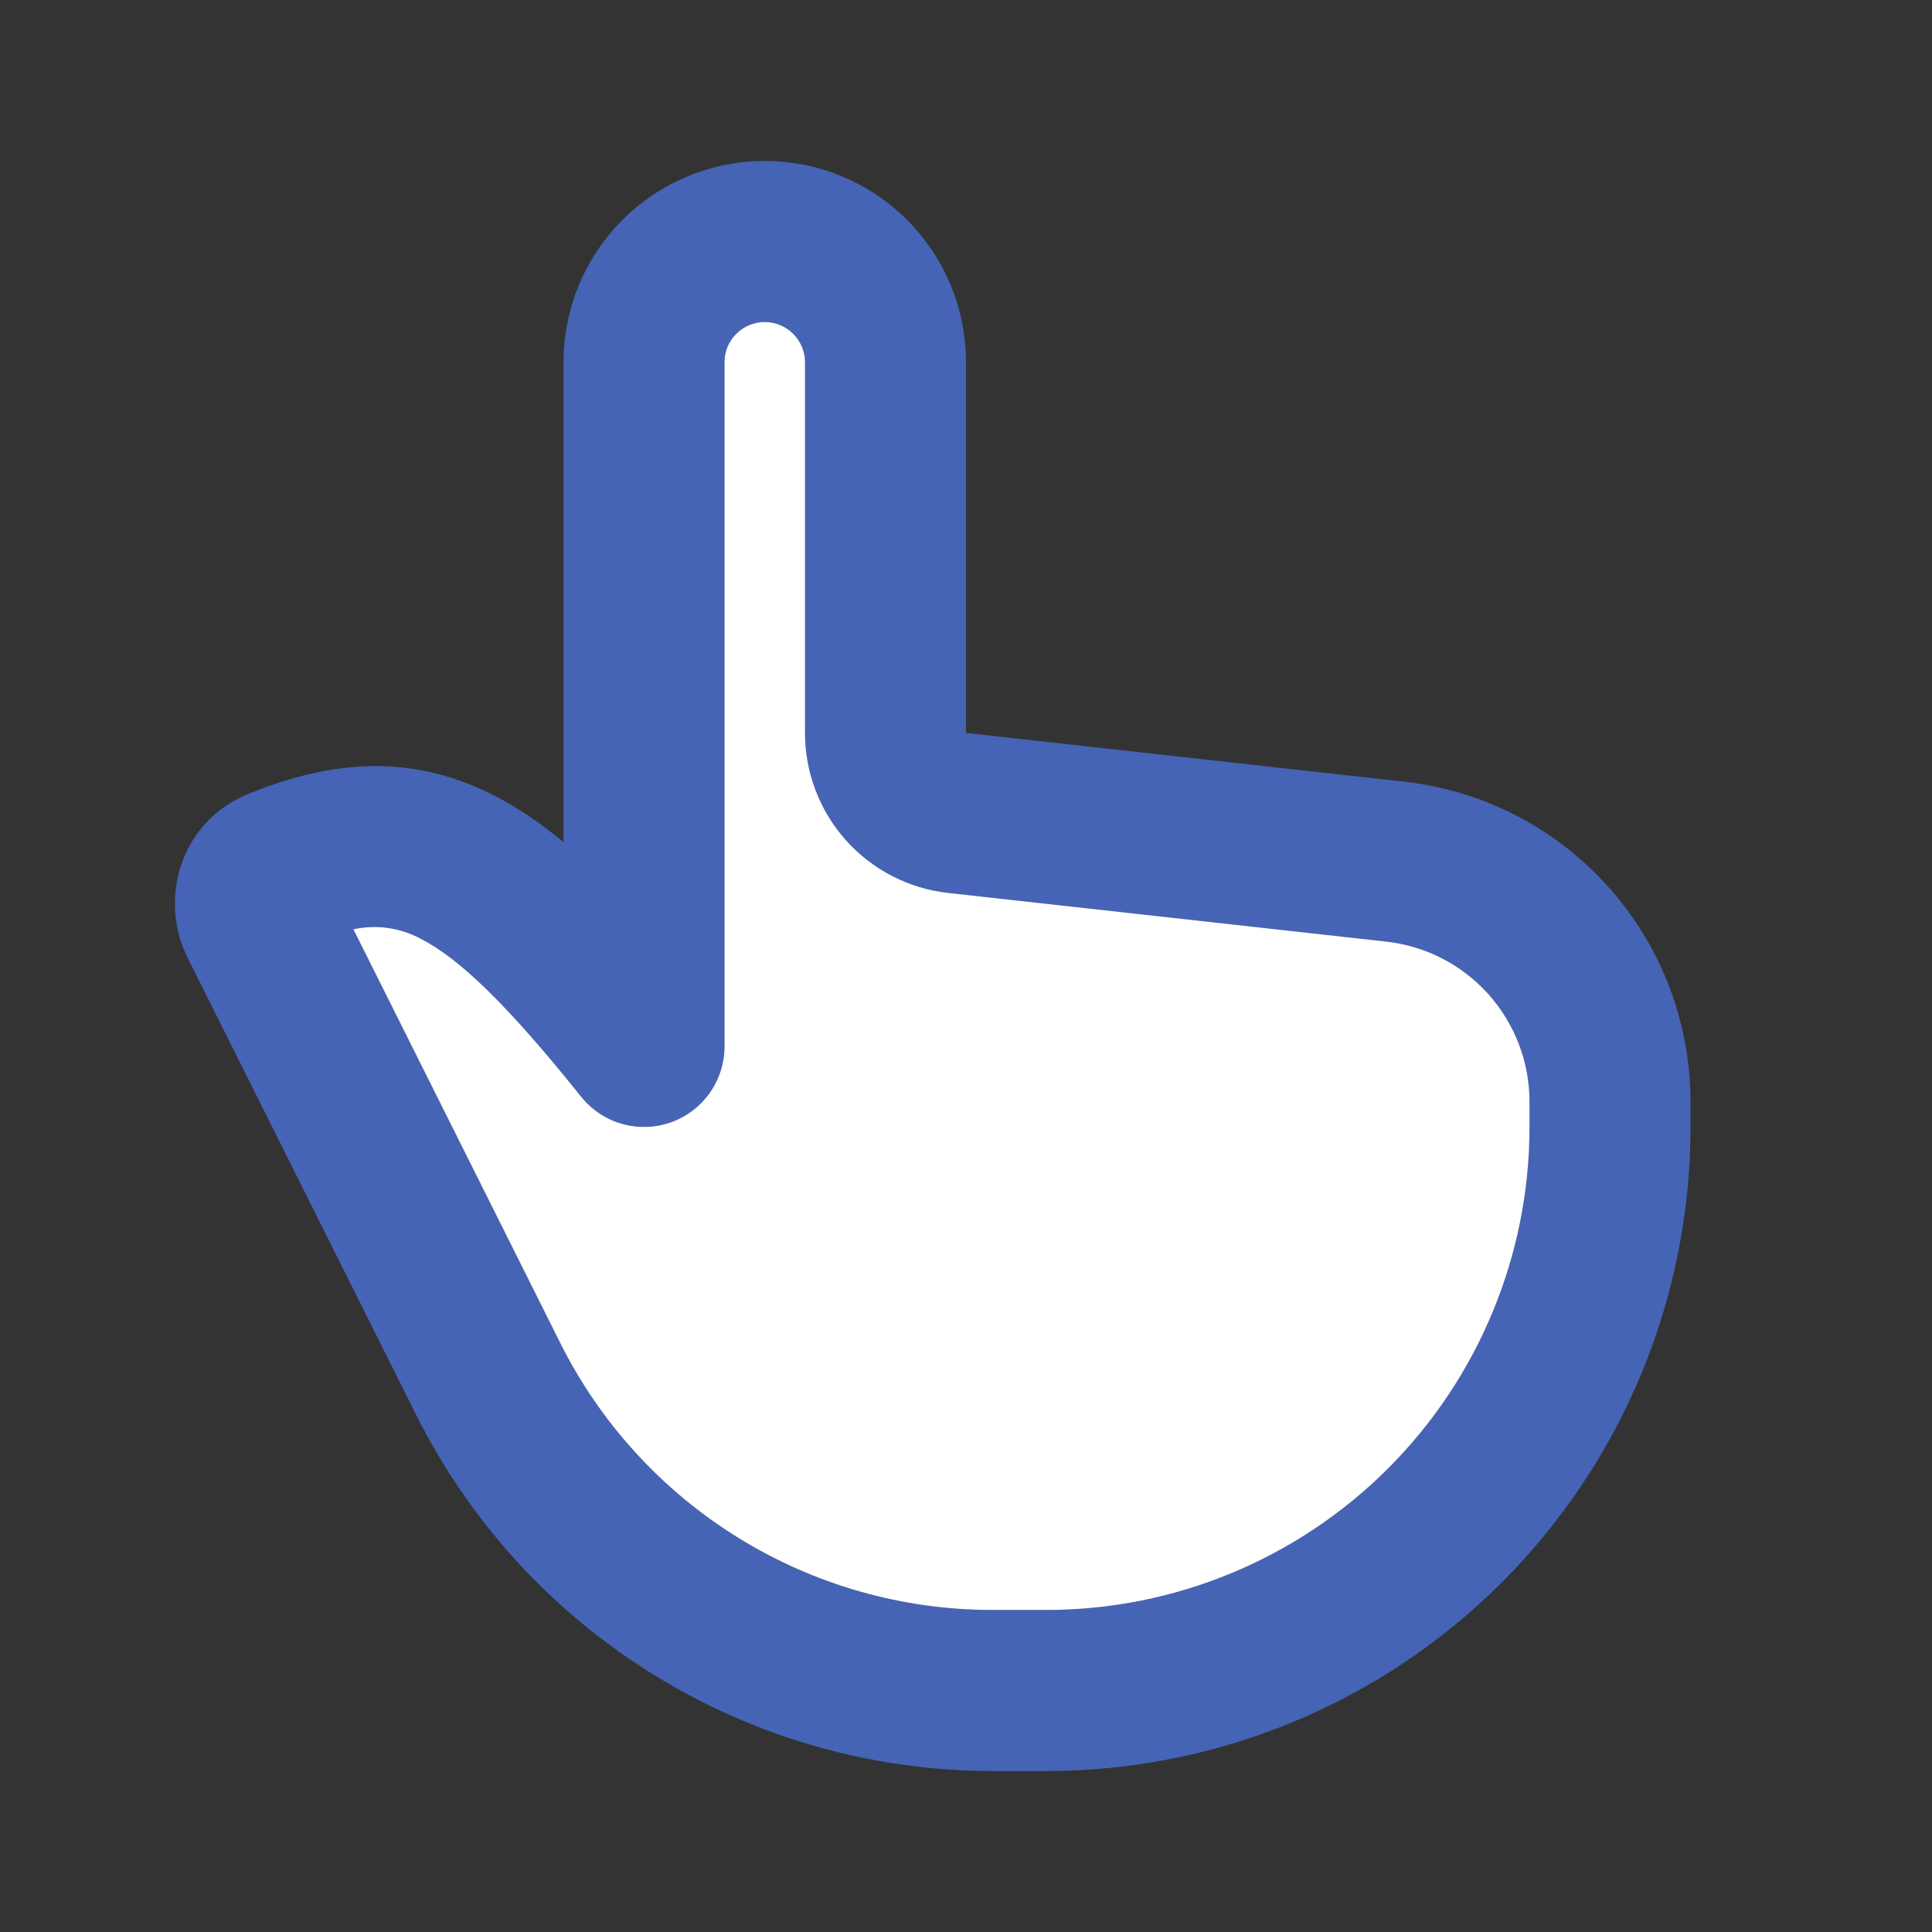 <svg xmlns="http://www.w3.org/2000/svg" width="22" height="22" viewBox="0 0 22 22" fill="none">
    <rect x="0" y="0" width="22" height="22" fill="#333333" stroke="none"/>
    <g clip-path="url(#clip0_529_89)">
        <path fill-rule="evenodd" clip-rule="evenodd"
            d="M6.417 4.125C6.417 3.517 6.658 2.934 7.088 2.504C7.518 2.075 8.101 1.833 8.708 1.833C9.316 1.833 9.899 2.075 10.329 2.504C10.759 2.934 11 3.517 11 4.125V8.346L15.989 8.901C16.885 9 17.714 9.427 18.315 10.1C18.917 10.772 19.25 11.642 19.25 12.544V12.833C19.25 14.778 18.477 16.643 17.102 18.019C15.727 19.394 13.862 20.167 11.917 20.167H11.299C9.937 20.166 8.602 19.787 7.444 19.071C6.285 18.355 5.349 17.331 4.74 16.113L2.135 10.903C1.805 10.243 2.05 9.36 2.82 9.044C3.776 8.652 4.684 8.579 5.62 9.055C5.891 9.192 6.155 9.373 6.417 9.59V4.125ZM8.708 3.667C8.587 3.667 8.47 3.715 8.384 3.801C8.298 3.887 8.25 4.003 8.25 4.125V11.917C8.25 12.106 8.191 12.291 8.081 12.446C7.971 12.601 7.816 12.718 7.637 12.781C7.458 12.844 7.264 12.849 7.081 12.797C6.899 12.745 6.737 12.637 6.618 12.489C5.77 11.43 5.228 10.913 4.79 10.689C4.555 10.563 4.284 10.525 4.024 10.582L6.38 15.294C6.837 16.207 7.539 16.975 8.408 17.512C9.277 18.049 10.278 18.333 11.299 18.333H11.917C13.375 18.333 14.774 17.754 15.806 16.722C16.837 15.691 17.417 14.292 17.417 12.833V12.544C17.417 12.093 17.25 11.658 16.949 11.321C16.648 10.985 16.234 10.772 15.785 10.722L10.798 10.168C10.35 10.119 9.935 9.905 9.634 9.569C9.333 9.233 9.167 8.797 9.167 8.346V4.125C9.167 4.003 9.118 3.887 9.032 3.801C8.946 3.715 8.83 3.667 8.708 3.667Z"
            fill="#4564B6" />
        <path
            d="M8.708 3.667C8.587 3.667 8.47 3.715 8.384 3.801C8.298 3.887 8.25 4.003 8.25 4.125V11.917C8.25 12.106 8.191 12.291 8.081 12.446C7.971 12.601 7.816 12.718 7.637 12.781C7.458 12.844 7.264 12.849 7.081 12.797C6.899 12.745 6.737 12.637 6.618 12.489C5.77 11.43 5.228 10.913 4.79 10.689C4.555 10.563 4.284 10.525 4.024 10.582L6.38 15.294C6.837 16.207 7.539 16.975 8.408 17.512C9.277 18.049 10.278 18.333 11.299 18.333H11.917C13.375 18.333 14.774 17.754 15.806 16.722C16.837 15.691 17.417 14.292 17.417 12.833V12.544C17.417 12.093 17.25 11.658 16.949 11.321C16.648 10.985 16.234 10.772 15.785 10.722L10.798 10.168C10.35 10.119 9.935 9.905 9.634 9.569C9.333 9.233 9.167 8.797 9.167 8.346V4.125C9.167 4.003 9.118 3.887 9.032 3.801C8.946 3.715 8.83 3.667 8.708 3.667Z"
            fill="white" />
    </g>
    <defs>
        <clipPath id="clip0_529_89">
            <rect width="22" height="22" fill="white" />
        </clipPath>
    </defs>
</svg>